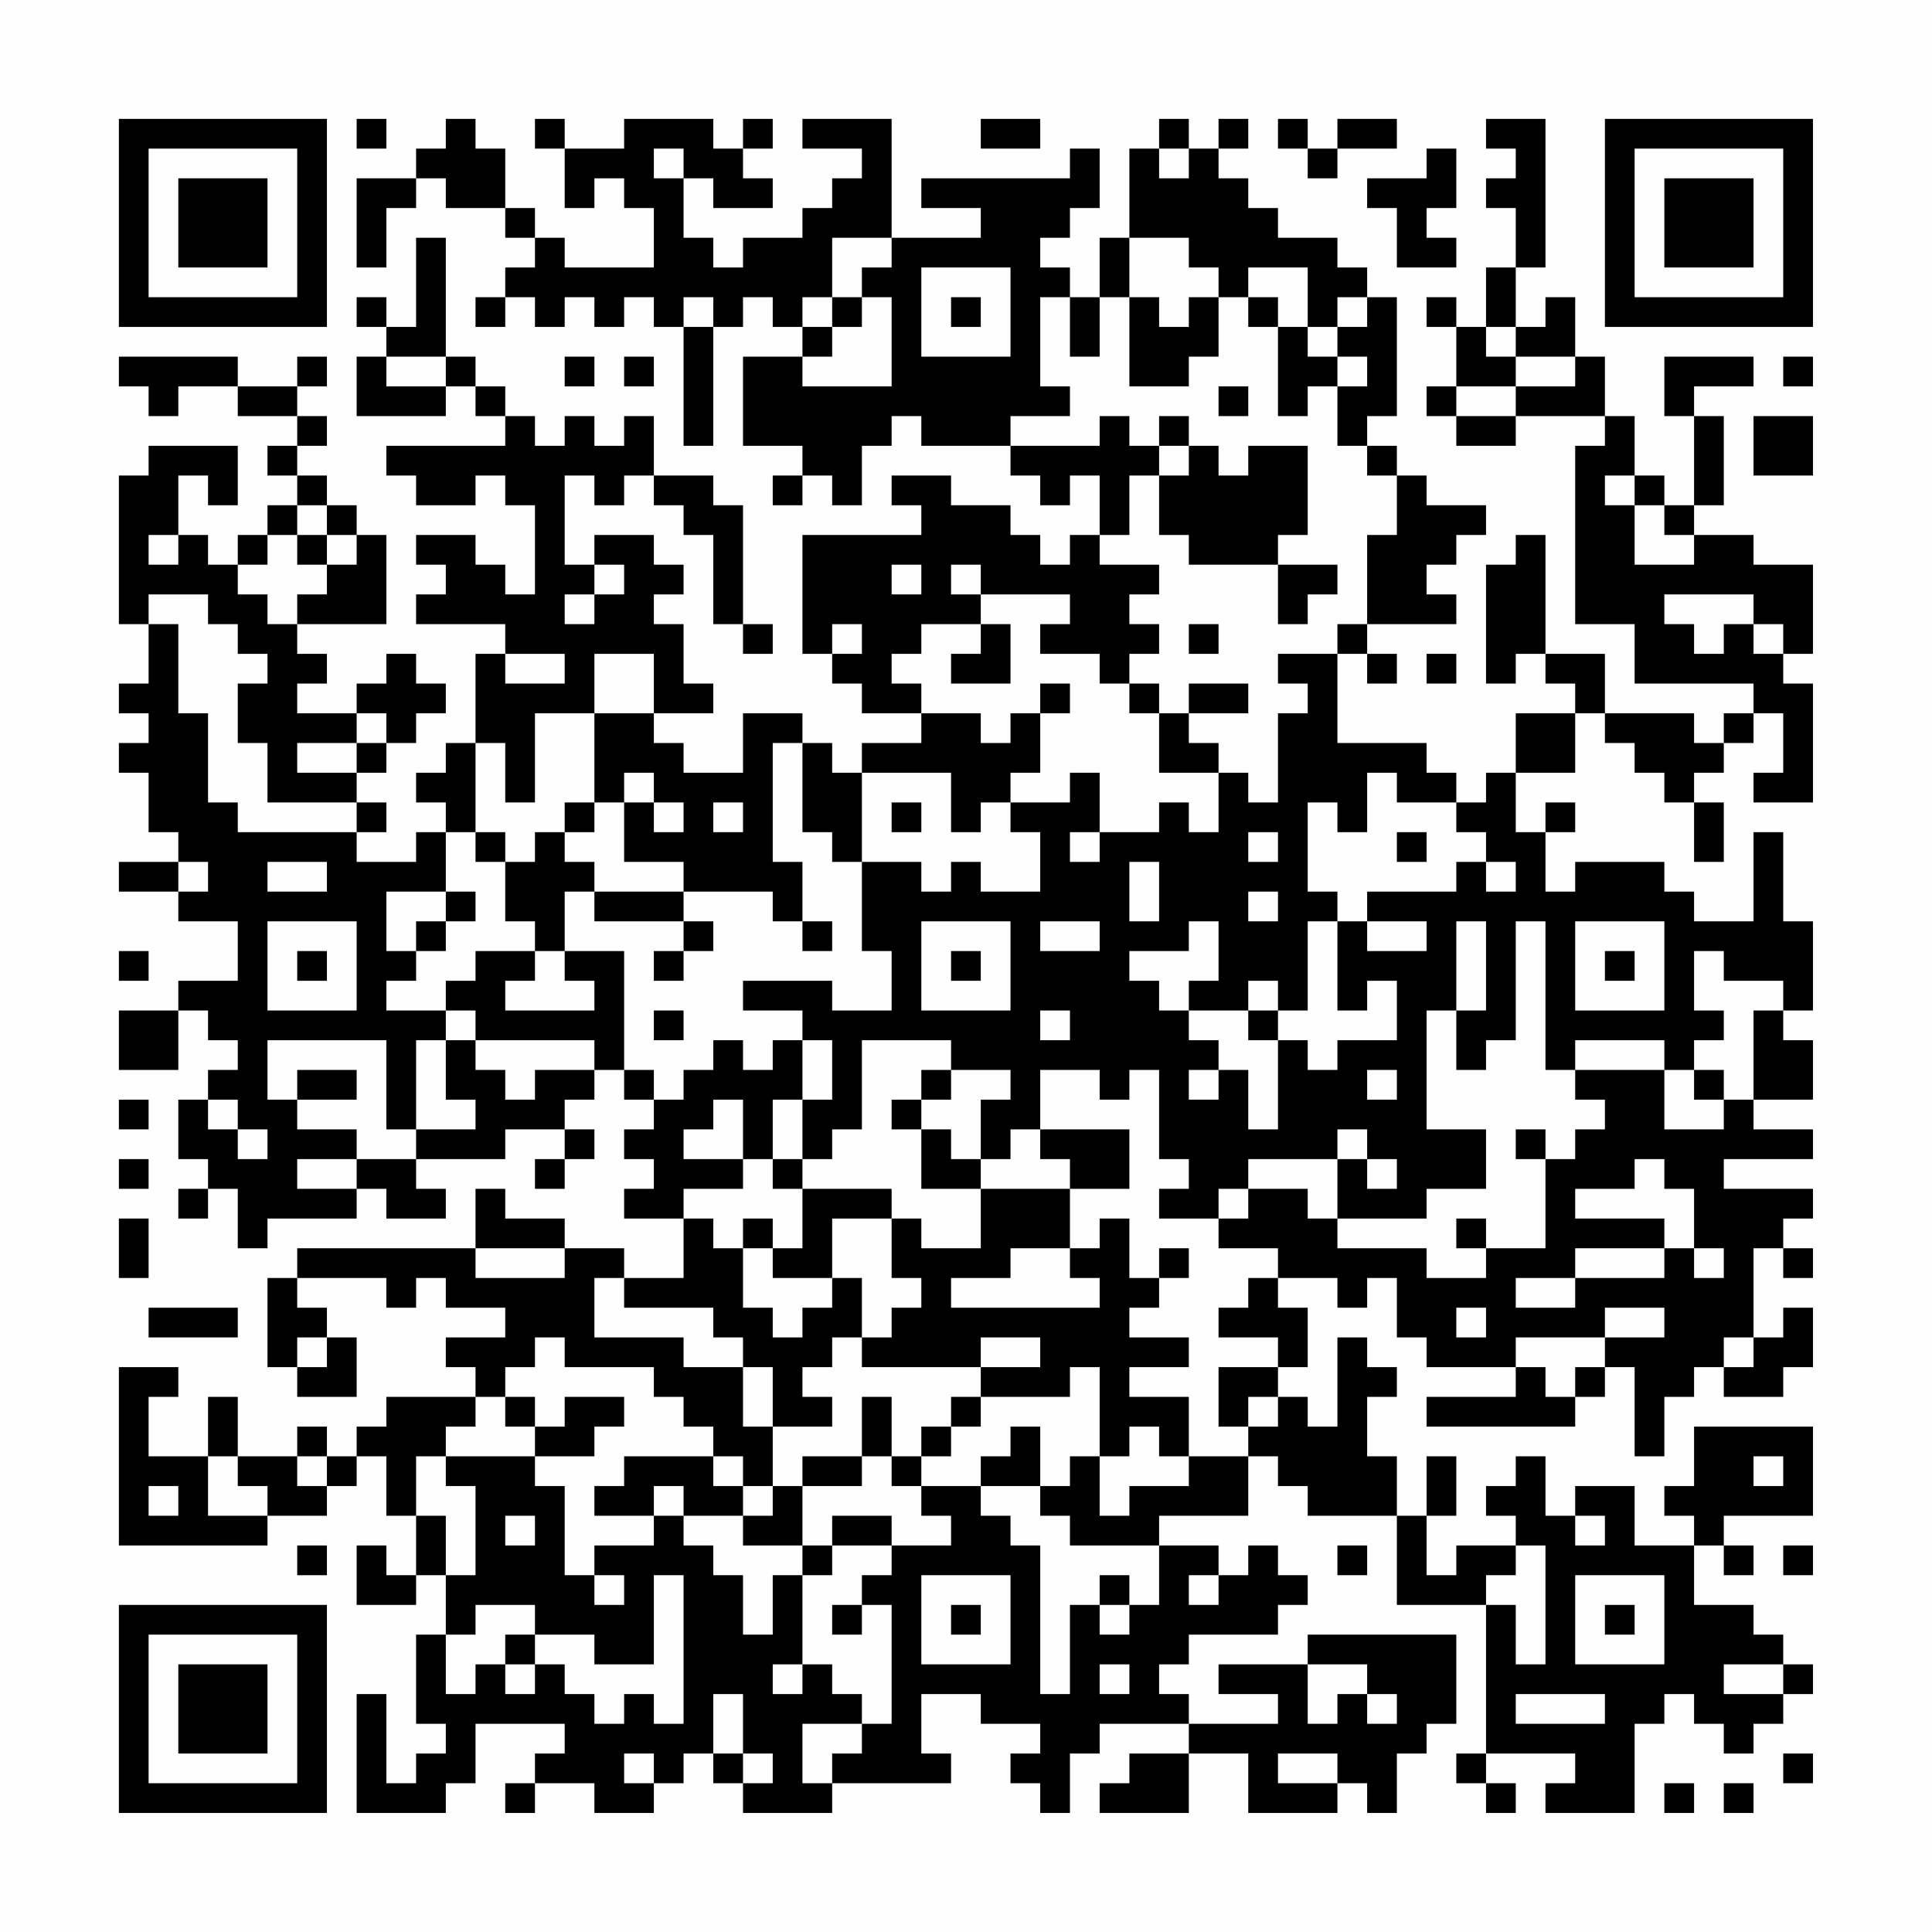 <?xml version="1.0" encoding="UTF-8"?>
<svg xmlns="http://www.w3.org/2000/svg" version="1.1" width="300" height="300" viewBox="0 0 300 300"><rect x="0" y="0" width="300" height="300" fill="#fefefe"/><g transform="scale(4.615)"><g transform="translate(4,4)"><path fill-rule="evenodd" d="M8 0L8 1L9 1L9 0ZM11 0L11 1L10 1L10 2L8 2L8 5L9 5L9 3L10 3L10 2L11 2L11 3L13 3L13 4L14 4L14 5L13 5L13 6L12 6L12 7L13 7L13 6L14 6L14 7L15 7L15 6L16 6L16 7L17 7L17 6L18 6L18 7L19 7L19 11L20 11L20 7L21 7L21 6L22 6L22 7L23 7L23 8L21 8L21 11L23 11L23 12L22 12L22 13L23 13L23 12L24 12L24 13L25 13L25 11L26 11L26 10L27 10L27 11L30 11L30 12L31 12L31 13L32 13L32 12L33 12L33 14L32 14L32 15L31 15L31 14L30 14L30 13L28 13L28 12L26 12L26 13L27 13L27 14L23 14L23 18L24 18L24 19L25 19L25 20L27 20L27 21L25 21L25 22L24 22L24 21L23 21L23 20L21 20L21 22L19 22L19 21L18 21L18 20L20 20L20 19L19 19L19 17L18 17L18 16L19 16L19 15L18 15L18 14L16 14L16 15L15 15L15 12L16 12L16 13L17 13L17 12L18 12L18 13L19 13L19 14L20 14L20 17L21 17L21 18L22 18L22 17L21 17L21 13L20 13L20 12L18 12L18 10L17 10L17 11L16 11L16 10L15 10L15 11L14 11L14 10L13 10L13 9L12 9L12 8L11 8L11 4L10 4L10 7L9 7L9 6L8 6L8 7L9 7L9 8L8 8L8 10L11 10L11 9L12 9L12 10L13 10L13 11L9 11L9 12L10 12L10 13L12 13L12 12L13 12L13 13L14 13L14 16L13 16L13 15L12 15L12 14L10 14L10 15L11 15L11 16L10 16L10 17L13 17L13 18L12 18L12 21L11 21L11 22L10 22L10 23L11 23L11 24L10 24L10 25L8 25L8 24L9 24L9 23L8 23L8 22L9 22L9 21L10 21L10 20L11 20L11 19L10 19L10 18L9 18L9 19L8 19L8 20L6 20L6 19L7 19L7 18L6 18L6 17L9 17L9 14L8 14L8 13L7 13L7 12L6 12L6 11L7 11L7 10L6 10L6 9L7 9L7 8L6 8L6 9L4 9L4 8L0 8L0 9L1 9L1 10L2 10L2 9L4 9L4 10L6 10L6 11L5 11L5 12L6 12L6 13L5 13L5 14L4 14L4 15L3 15L3 14L2 14L2 12L3 12L3 13L4 13L4 11L1 11L1 12L0 12L0 17L1 17L1 19L0 19L0 20L1 20L1 21L0 21L0 22L1 22L1 24L2 24L2 25L0 25L0 26L2 26L2 27L4 27L4 29L2 29L2 30L0 30L0 32L2 32L2 30L3 30L3 31L4 31L4 32L3 32L3 33L2 33L2 35L3 35L3 36L2 36L2 37L3 37L3 36L4 36L4 38L5 38L5 37L8 37L8 36L9 36L9 37L11 37L11 36L10 36L10 35L13 35L13 34L15 34L15 35L14 35L14 36L15 36L15 35L16 35L16 34L15 34L15 33L16 33L16 32L17 32L17 33L18 33L18 34L17 34L17 35L18 35L18 36L17 36L17 37L19 37L19 39L17 39L17 38L15 38L15 37L13 37L13 36L12 36L12 38L6 38L6 39L5 39L5 42L6 42L6 43L8 43L8 41L7 41L7 40L6 40L6 39L9 39L9 40L10 40L10 39L11 39L11 40L13 40L13 41L11 41L11 42L12 42L12 43L9 43L9 44L8 44L8 45L7 45L7 44L6 44L6 45L4 45L4 43L3 43L3 45L1 45L1 43L2 43L2 42L0 42L0 48L5 48L5 47L7 47L7 46L8 46L8 45L9 45L9 47L10 47L10 49L9 49L9 48L8 48L8 50L10 50L10 49L11 49L11 51L10 51L10 54L11 54L11 55L10 55L10 56L9 56L9 53L8 53L8 57L11 57L11 56L12 56L12 54L15 54L15 55L14 55L14 56L13 56L13 57L14 57L14 56L16 56L16 57L18 57L18 56L19 56L19 55L20 55L20 56L21 56L21 57L24 57L24 56L28 56L28 55L27 55L27 53L29 53L29 54L31 54L31 55L30 55L30 56L31 56L31 57L32 57L32 55L33 55L33 54L36 54L36 55L34 55L34 56L33 56L33 57L36 57L36 55L38 55L38 57L41 57L41 56L42 56L42 57L43 57L43 55L44 55L44 54L45 54L45 51L40 51L40 52L37 52L37 53L39 53L39 54L36 54L36 53L35 53L35 52L36 52L36 51L39 51L39 50L40 50L40 49L39 49L39 48L38 48L38 49L37 49L37 48L35 48L35 47L38 47L38 45L39 45L39 46L40 46L40 47L43 47L43 50L46 50L46 55L45 55L45 56L46 56L46 57L47 57L47 56L46 56L46 55L49 55L49 56L48 56L48 57L51 57L51 54L52 54L52 53L53 53L53 54L54 54L54 55L55 55L55 54L56 54L56 53L57 53L57 52L56 52L56 51L55 51L55 50L53 50L53 48L54 48L54 49L55 49L55 48L54 48L54 47L57 47L57 44L53 44L53 46L52 46L52 47L53 47L53 48L51 48L51 46L49 46L49 47L48 47L48 45L47 45L47 46L46 46L46 47L47 47L47 48L45 48L45 49L44 49L44 47L45 47L45 45L44 45L44 47L43 47L43 45L42 45L42 43L43 43L43 42L42 42L42 41L41 41L41 44L40 44L40 43L39 43L39 42L40 42L40 40L39 40L39 39L41 39L41 40L42 40L42 39L43 39L43 41L44 41L44 42L47 42L47 43L44 43L44 44L49 44L49 43L50 43L50 42L51 42L51 45L52 45L52 43L53 43L53 42L54 42L54 43L56 43L56 42L57 42L57 40L56 40L56 41L55 41L55 38L56 38L56 39L57 39L57 38L56 38L56 37L57 37L57 36L54 36L54 35L57 35L57 34L55 34L55 33L57 33L57 31L56 31L56 30L57 30L57 27L56 27L56 24L55 24L55 27L53 27L53 26L52 26L52 25L49 25L49 26L48 26L48 24L49 24L49 23L48 23L48 24L47 24L47 22L49 22L49 20L50 20L50 21L51 21L51 22L52 22L52 23L53 23L53 25L54 25L54 23L53 23L53 22L54 22L54 21L55 21L55 20L56 20L56 22L55 22L55 23L57 23L57 19L56 19L56 18L57 18L57 15L55 15L55 14L53 14L53 13L54 13L54 10L53 10L53 9L55 9L55 8L52 8L52 10L53 10L53 13L52 13L52 12L51 12L51 10L50 10L50 8L49 8L49 6L48 6L48 7L47 7L47 5L48 5L48 0L46 0L46 1L47 1L47 2L46 2L46 3L47 3L47 5L46 5L46 7L45 7L45 6L44 6L44 7L45 7L45 9L44 9L44 10L45 10L45 11L47 11L47 10L50 10L50 11L49 11L49 17L51 17L51 19L55 19L55 20L54 20L54 21L53 21L53 20L50 20L50 18L48 18L48 14L47 14L47 15L46 15L46 19L47 19L47 18L48 18L48 19L49 19L49 20L47 20L47 22L46 22L46 23L45 23L45 22L44 22L44 21L41 21L41 18L42 18L42 19L43 19L43 18L42 18L42 17L45 17L45 16L44 16L44 15L45 15L45 14L46 14L46 13L44 13L44 12L43 12L43 11L42 11L42 10L43 10L43 6L42 6L42 5L41 5L41 4L39 4L39 3L38 3L38 2L37 2L37 1L38 1L38 0L37 0L37 1L36 1L36 0L35 0L35 1L34 1L34 4L33 4L33 6L32 6L32 5L31 5L31 4L32 4L32 3L33 3L33 1L32 1L32 2L27 2L27 3L29 3L29 4L26 4L26 0L23 0L23 1L25 1L25 2L24 2L24 3L23 3L23 4L21 4L21 5L20 5L20 4L19 4L19 2L20 2L20 3L22 3L22 2L21 2L21 1L22 1L22 0L21 0L21 1L20 1L20 0L17 0L17 1L15 1L15 0L14 0L14 1L15 1L15 3L16 3L16 2L17 2L17 3L18 3L18 5L15 5L15 4L14 4L14 3L13 3L13 1L12 1L12 0ZM29 0L29 1L31 1L31 0ZM39 0L39 1L40 1L40 2L41 2L41 1L43 1L43 0L41 0L41 1L40 1L40 0ZM18 1L18 2L19 2L19 1ZM35 1L35 2L36 2L36 1ZM44 1L44 2L42 2L42 3L43 3L43 5L45 5L45 4L44 4L44 3L45 3L45 1ZM24 4L24 6L23 6L23 7L24 7L24 8L23 8L23 9L26 9L26 6L25 6L25 5L26 5L26 4ZM34 4L34 6L33 6L33 8L32 8L32 6L31 6L31 9L32 9L32 10L30 10L30 11L33 11L33 10L34 10L34 11L35 11L35 12L34 12L34 14L33 14L33 15L35 15L35 16L34 16L34 17L35 17L35 18L34 18L34 19L33 19L33 18L31 18L31 17L32 17L32 16L29 16L29 15L28 15L28 16L29 16L29 17L27 17L27 18L26 18L26 19L27 19L27 20L29 20L29 21L30 21L30 20L31 20L31 22L30 22L30 23L29 23L29 24L28 24L28 22L25 22L25 25L24 25L24 24L23 24L23 21L22 21L22 25L23 25L23 27L22 27L22 26L19 26L19 25L17 25L17 23L18 23L18 24L19 24L19 23L18 23L18 22L17 22L17 23L16 23L16 20L18 20L18 18L16 18L16 20L14 20L14 23L13 23L13 21L12 21L12 24L11 24L11 26L9 26L9 28L10 28L10 29L9 29L9 30L11 30L11 31L10 31L10 34L9 34L9 31L5 31L5 33L6 33L6 34L8 34L8 35L6 35L6 36L8 36L8 35L10 35L10 34L12 34L12 33L11 33L11 31L12 31L12 32L13 32L13 33L14 33L14 32L16 32L16 31L12 31L12 30L11 30L11 29L12 29L12 28L14 28L14 29L13 29L13 30L16 30L16 29L15 29L15 28L17 28L17 32L18 32L18 33L19 33L19 32L20 32L20 31L21 31L21 32L22 32L22 31L23 31L23 33L22 33L22 35L21 35L21 33L20 33L20 34L19 34L19 35L21 35L21 36L19 36L19 37L20 37L20 38L21 38L21 40L22 40L22 41L23 41L23 40L24 40L24 39L25 39L25 41L24 41L24 42L23 42L23 43L24 43L24 44L22 44L22 42L21 42L21 41L20 41L20 40L17 40L17 39L16 39L16 41L19 41L19 42L21 42L21 44L22 44L22 46L21 46L21 45L20 45L20 44L19 44L19 43L18 43L18 42L15 42L15 41L14 41L14 42L13 42L13 43L12 43L12 44L11 44L11 45L10 45L10 47L11 47L11 49L12 49L12 46L11 46L11 45L14 45L14 46L15 46L15 49L16 49L16 50L17 50L17 49L16 49L16 48L18 48L18 47L19 47L19 48L20 48L20 49L21 49L21 51L22 51L22 49L23 49L23 52L22 52L22 53L23 53L23 52L24 52L24 53L25 53L25 54L23 54L23 56L24 56L24 55L25 55L25 54L26 54L26 50L25 50L25 49L26 49L26 48L28 48L28 47L27 47L27 46L29 46L29 47L30 47L30 48L31 48L31 53L32 53L32 50L33 50L33 51L34 51L34 50L35 50L35 48L32 48L32 47L31 47L31 46L32 46L32 45L33 45L33 47L34 47L34 46L36 46L36 45L38 45L38 44L39 44L39 43L38 43L38 44L37 44L37 42L39 42L39 41L37 41L37 40L38 40L38 39L39 39L39 38L37 38L37 37L38 37L38 36L40 36L40 37L41 37L41 38L44 38L44 39L46 39L46 38L48 38L48 35L49 35L49 34L50 34L50 33L49 33L49 32L52 32L52 34L54 34L54 33L55 33L55 30L56 30L56 29L54 29L54 28L53 28L53 30L54 30L54 31L53 31L53 32L52 32L52 31L49 31L49 32L48 32L48 27L47 27L47 31L46 31L46 32L45 32L45 30L46 30L46 27L45 27L45 30L44 30L44 34L46 34L46 36L44 36L44 37L41 37L41 35L42 35L42 36L43 36L43 35L42 35L42 34L41 34L41 35L38 35L38 36L37 36L37 37L35 37L35 36L36 36L36 35L35 35L35 32L34 32L34 33L33 33L33 32L31 32L31 34L30 34L30 35L29 35L29 33L30 33L30 32L28 32L28 31L25 31L25 34L24 34L24 35L23 35L23 33L24 33L24 31L23 31L23 30L21 30L21 29L24 29L24 30L26 30L26 28L25 28L25 25L27 25L27 26L28 26L28 25L29 25L29 26L31 26L31 24L30 24L30 23L32 23L32 22L33 22L33 24L32 24L32 25L33 25L33 24L35 24L35 23L36 23L36 24L37 24L37 22L38 22L38 23L39 23L39 20L40 20L40 19L39 19L39 18L41 18L41 17L42 17L42 14L43 14L43 12L42 12L42 11L41 11L41 9L42 9L42 8L41 8L41 7L42 7L42 6L41 6L41 7L40 7L40 5L38 5L38 6L37 6L37 5L36 5L36 4ZM27 5L27 8L30 8L30 5ZM19 6L19 7L20 7L20 6ZM24 6L24 7L25 7L25 6ZM28 6L28 7L29 7L29 6ZM34 6L34 9L36 9L36 8L37 8L37 6L36 6L36 7L35 7L35 6ZM38 6L38 7L39 7L39 10L40 10L40 9L41 9L41 8L40 8L40 7L39 7L39 6ZM46 7L46 8L47 8L47 9L45 9L45 10L47 10L47 9L49 9L49 8L47 8L47 7ZM9 8L9 9L11 9L11 8ZM15 8L15 9L16 9L16 8ZM17 8L17 9L18 9L18 8ZM56 8L56 9L57 9L57 8ZM37 9L37 10L38 10L38 9ZM35 10L35 11L36 11L36 12L35 12L35 14L36 14L36 15L39 15L39 17L40 17L40 16L41 16L41 15L39 15L39 14L40 14L40 11L38 11L38 12L37 12L37 11L36 11L36 10ZM55 10L55 12L57 12L57 10ZM50 12L50 13L51 13L51 15L53 15L53 14L52 14L52 13L51 13L51 12ZM6 13L6 14L5 14L5 15L4 15L4 16L5 16L5 17L6 17L6 16L7 16L7 15L8 15L8 14L7 14L7 13ZM1 14L1 15L2 15L2 14ZM6 14L6 15L7 15L7 14ZM16 15L16 16L15 16L15 17L16 17L16 16L17 16L17 15ZM26 15L26 16L27 16L27 15ZM1 16L1 17L2 17L2 20L3 20L3 23L4 23L4 24L8 24L8 23L5 23L5 21L4 21L4 19L5 19L5 18L4 18L4 17L3 17L3 16ZM52 16L52 17L53 17L53 18L54 18L54 17L55 17L55 18L56 18L56 17L55 17L55 16ZM24 17L24 18L25 18L25 17ZM29 17L29 18L28 18L28 19L30 19L30 17ZM36 17L36 18L37 18L37 17ZM13 18L13 19L15 19L15 18ZM44 18L44 19L45 19L45 18ZM31 19L31 20L32 20L32 19ZM34 19L34 20L35 20L35 22L37 22L37 21L36 21L36 20L38 20L38 19L36 19L36 20L35 20L35 19ZM8 20L8 21L6 21L6 22L8 22L8 21L9 21L9 20ZM42 22L42 24L41 24L41 23L40 23L40 26L41 26L41 27L40 27L40 30L39 30L39 29L38 29L38 30L36 30L36 29L37 29L37 27L36 27L36 28L34 28L34 29L35 29L35 30L36 30L36 31L37 31L37 32L36 32L36 33L37 33L37 32L38 32L38 34L39 34L39 31L40 31L40 32L41 32L41 31L43 31L43 29L42 29L42 30L41 30L41 27L42 27L42 28L44 28L44 27L42 27L42 26L45 26L45 25L46 25L46 26L47 26L47 25L46 25L46 24L45 24L45 23L43 23L43 22ZM15 23L15 24L14 24L14 25L13 25L13 24L12 24L12 25L13 25L13 27L14 27L14 28L15 28L15 26L16 26L16 27L19 27L19 28L18 28L18 29L19 29L19 28L20 28L20 27L19 27L19 26L16 26L16 25L15 25L15 24L16 24L16 23ZM20 23L20 24L21 24L21 23ZM26 23L26 24L27 24L27 23ZM38 24L38 25L39 25L39 24ZM43 24L43 25L44 25L44 24ZM2 25L2 26L3 26L3 25ZM5 25L5 26L7 26L7 25ZM34 25L34 27L35 27L35 25ZM11 26L11 27L10 27L10 28L11 28L11 27L12 27L12 26ZM38 26L38 27L39 27L39 26ZM5 27L5 30L8 30L8 27ZM23 27L23 28L24 28L24 27ZM27 27L27 30L30 30L30 27ZM31 27L31 28L33 28L33 27ZM49 27L49 30L52 30L52 27ZM0 28L0 29L1 29L1 28ZM6 28L6 29L7 29L7 28ZM28 28L28 29L29 29L29 28ZM50 28L50 29L51 29L51 28ZM18 30L18 31L19 31L19 30ZM31 30L31 31L32 31L32 30ZM38 30L38 31L39 31L39 30ZM6 32L6 33L8 33L8 32ZM27 32L27 33L26 33L26 34L27 34L27 36L29 36L29 38L27 38L27 37L26 37L26 36L23 36L23 35L22 35L22 36L23 36L23 38L22 38L22 37L21 37L21 38L22 38L22 39L24 39L24 37L26 37L26 39L27 39L27 40L26 40L26 41L25 41L25 42L29 42L29 43L28 43L28 44L27 44L27 45L26 45L26 43L25 43L25 45L23 45L23 46L22 46L22 47L21 47L21 46L20 46L20 45L17 45L17 46L16 46L16 47L18 47L18 46L19 46L19 47L21 47L21 48L23 48L23 49L24 49L24 48L26 48L26 47L24 47L24 48L23 48L23 46L25 46L25 45L26 45L26 46L27 46L27 45L28 45L28 44L29 44L29 43L32 43L32 42L33 42L33 45L34 45L34 44L35 44L35 45L36 45L36 43L34 43L34 42L36 42L36 41L34 41L34 40L35 40L35 39L36 39L36 38L35 38L35 39L34 39L34 37L33 37L33 38L32 38L32 36L34 36L34 34L31 34L31 35L32 35L32 36L29 36L29 35L28 35L28 34L27 34L27 33L28 33L28 32ZM42 32L42 33L43 33L43 32ZM53 32L53 33L54 33L54 32ZM0 33L0 34L1 34L1 33ZM3 33L3 34L4 34L4 35L5 35L5 34L4 34L4 33ZM47 34L47 35L48 35L48 34ZM0 35L0 36L1 36L1 35ZM51 35L51 36L49 36L49 37L52 37L52 38L49 38L49 39L47 39L47 40L49 40L49 39L52 39L52 38L53 38L53 39L54 39L54 38L53 38L53 36L52 36L52 35ZM0 37L0 39L1 39L1 37ZM45 37L45 38L46 38L46 37ZM12 38L12 39L15 39L15 38ZM30 38L30 39L28 39L28 40L33 40L33 39L32 39L32 38ZM1 40L1 41L4 41L4 40ZM45 40L45 41L46 41L46 40ZM50 40L50 41L47 41L47 42L48 42L48 43L49 43L49 42L50 42L50 41L52 41L52 40ZM6 41L6 42L7 42L7 41ZM29 41L29 42L31 42L31 41ZM54 41L54 42L55 42L55 41ZM13 43L13 44L14 44L14 45L16 45L16 44L17 44L17 43L15 43L15 44L14 44L14 43ZM30 44L30 45L29 45L29 46L31 46L31 44ZM3 45L3 47L5 47L5 46L4 46L4 45ZM6 45L6 46L7 46L7 45ZM55 45L55 46L56 46L56 45ZM1 46L1 47L2 47L2 46ZM13 47L13 48L14 48L14 47ZM49 47L49 48L50 48L50 47ZM6 48L6 49L7 49L7 48ZM41 48L41 49L42 49L42 48ZM47 48L47 49L46 49L46 50L47 50L47 52L48 52L48 48ZM56 48L56 49L57 49L57 48ZM18 49L18 52L16 52L16 51L14 51L14 50L12 50L12 51L11 51L11 53L12 53L12 52L13 52L13 53L14 53L14 52L15 52L15 53L16 53L16 54L17 54L17 53L18 53L18 54L19 54L19 49ZM27 49L27 52L30 52L30 49ZM33 49L33 50L34 50L34 49ZM36 49L36 50L37 50L37 49ZM49 49L49 52L52 52L52 49ZM24 50L24 51L25 51L25 50ZM28 50L28 51L29 51L29 50ZM50 50L50 51L51 51L51 50ZM13 51L13 52L14 52L14 51ZM33 52L33 53L34 53L34 52ZM40 52L40 54L41 54L41 53L42 53L42 54L43 54L43 53L42 53L42 52ZM54 52L54 53L56 53L56 52ZM20 53L20 55L21 55L21 56L22 56L22 55L21 55L21 53ZM47 53L47 54L50 54L50 53ZM17 55L17 56L18 56L18 55ZM39 55L39 56L41 56L41 55ZM56 55L56 56L57 56L57 55ZM52 56L52 57L53 57L53 56ZM54 56L54 57L55 57L55 56ZM0 0L0 7L7 7L7 0ZM1 1L1 6L6 6L6 1ZM2 2L2 5L5 5L5 2ZM50 0L50 7L57 7L57 0ZM51 1L51 6L56 6L56 1ZM52 2L52 5L55 5L55 2ZM0 50L0 57L7 57L7 50ZM1 51L1 56L6 56L6 51ZM2 52L2 55L5 55L5 52Z" fill="#000000"/></g></g></svg>
